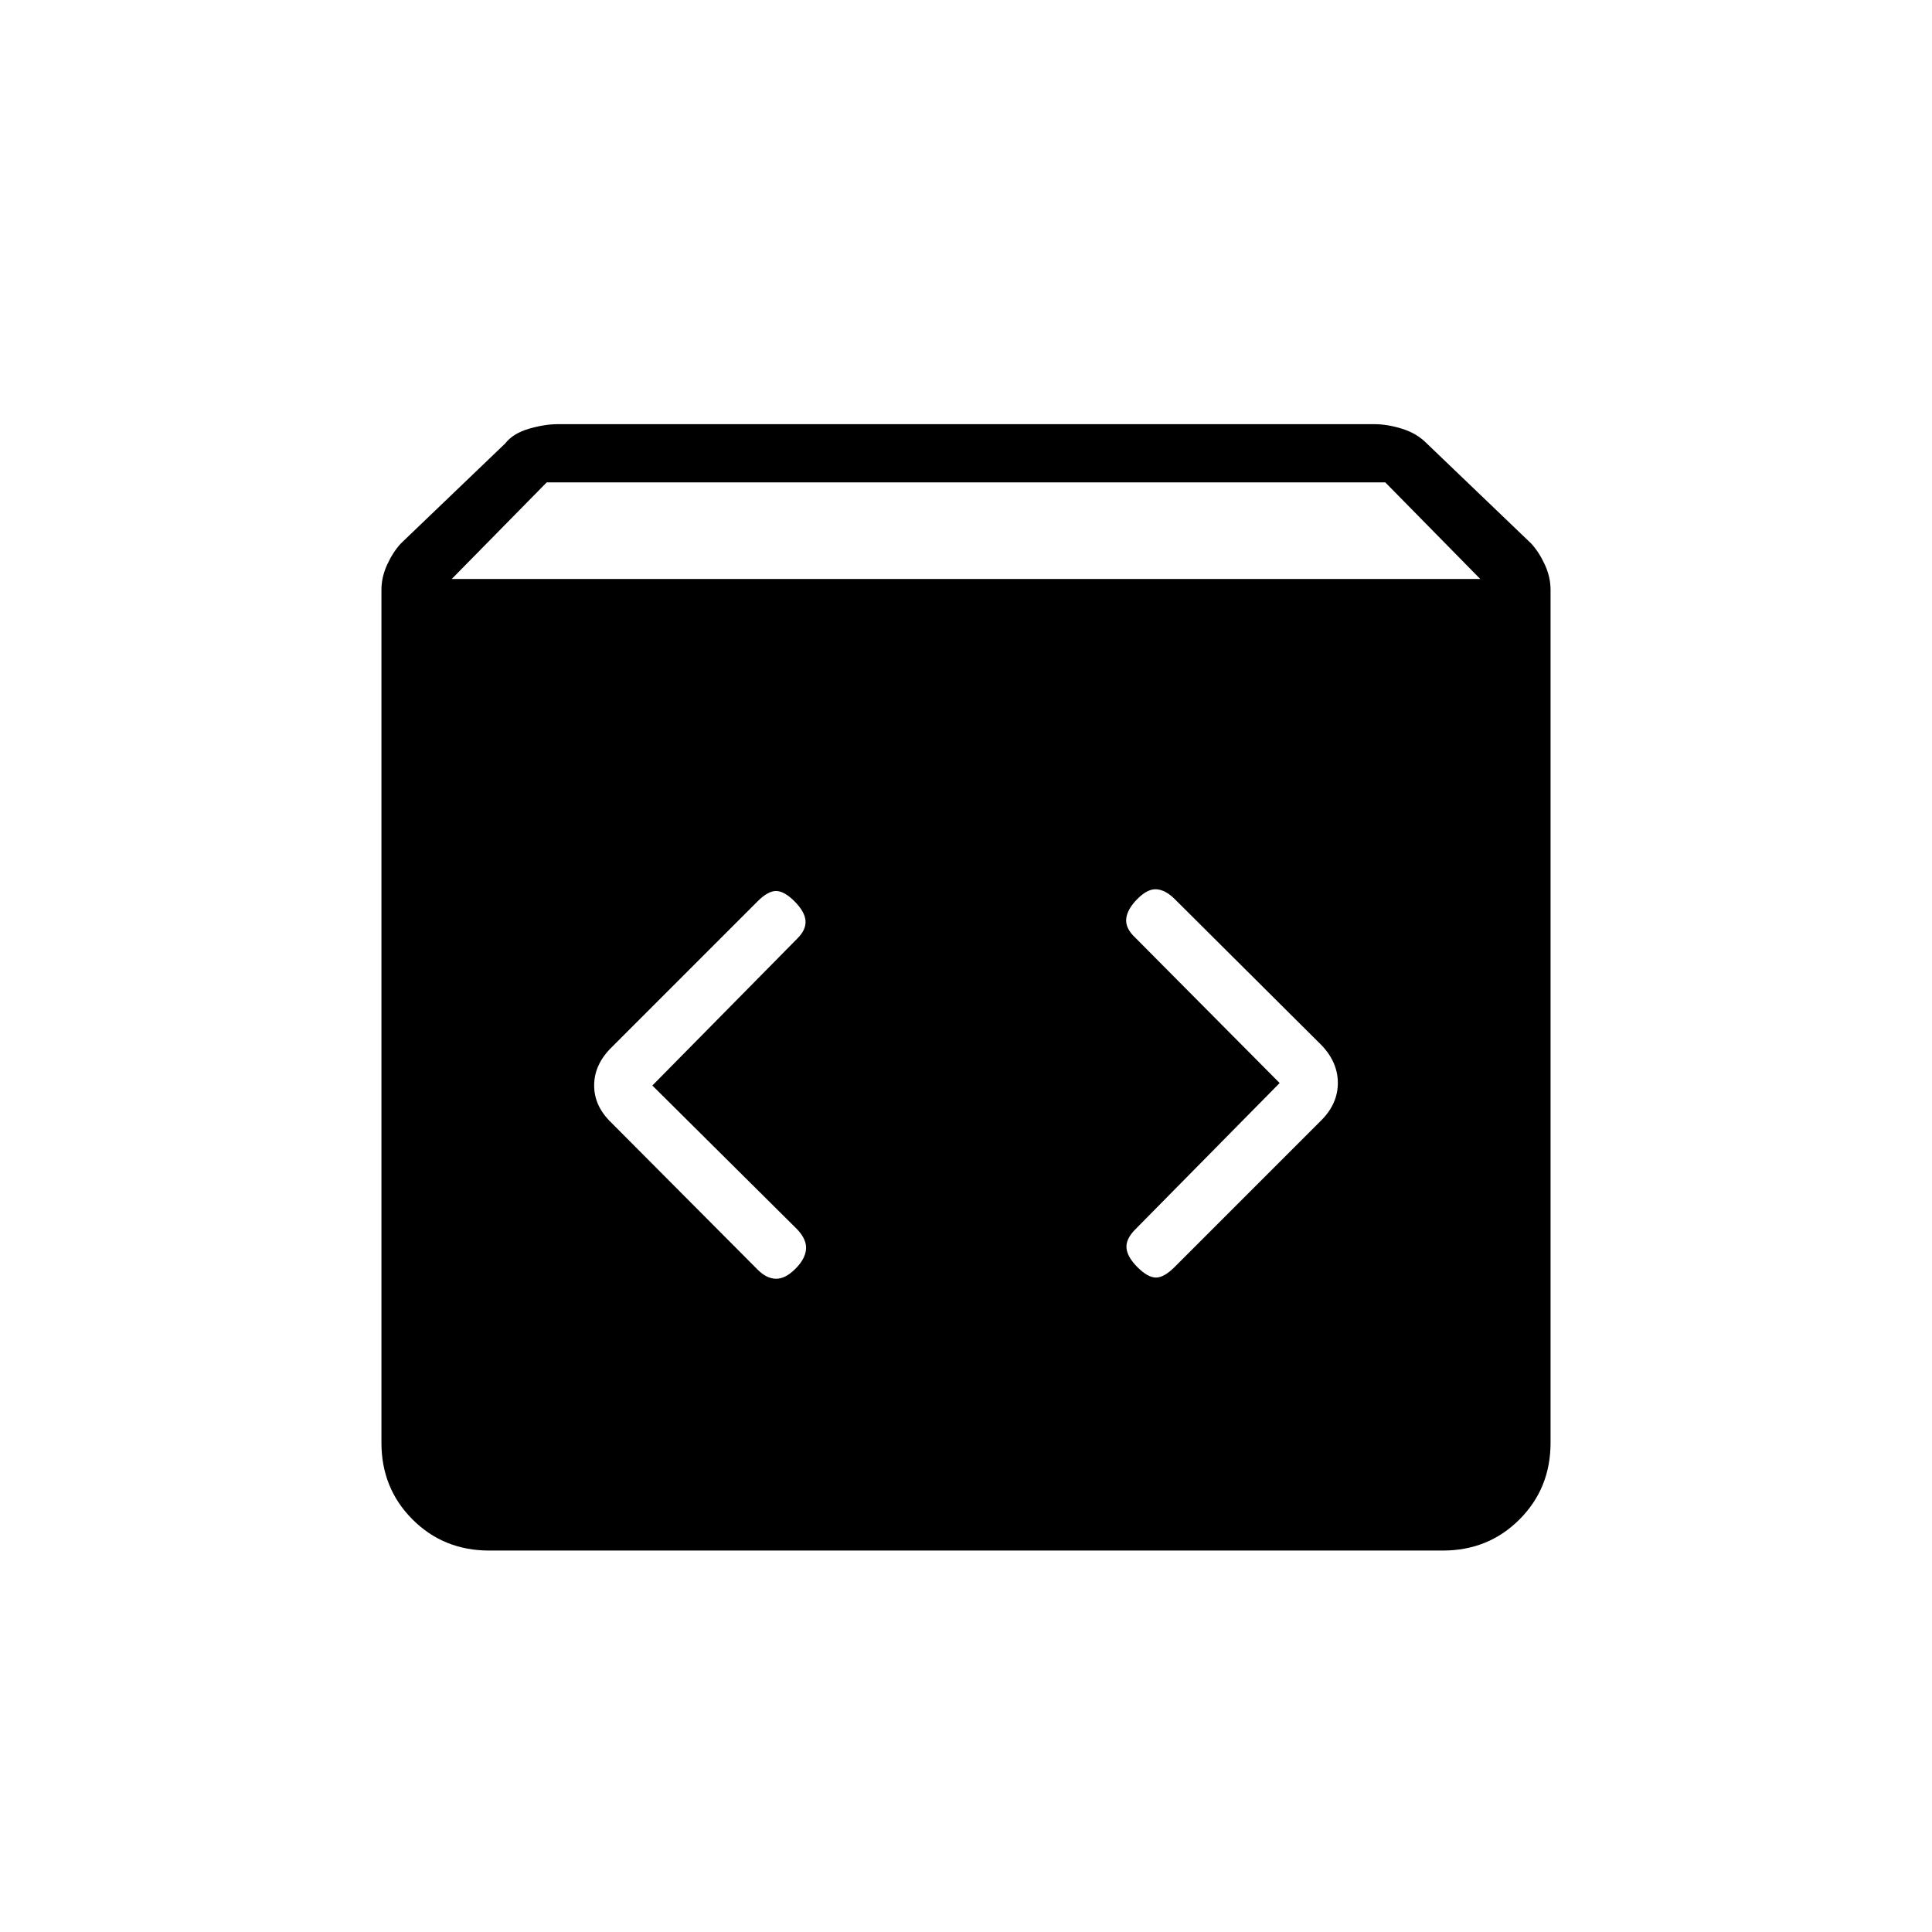 <svg xmlns="http://www.w3.org/2000/svg" height="20" viewBox="0 -960 960 960" width="20"><path d="M243.077-189.538q-22.64 0-38.089-15.45-15.45-15.449-15.45-38.089v-423.846q0-6.353 2.866-12.561 2.865-6.209 6.75-10.439L251-739.616q3.884-5 11.724-7.307 7.839-2.308 14.353-2.308h405.846q6.514 0 13.853 2.308 7.339 2.307 12.224 7.307l51.846 49.693q3.885 4.23 6.75 10.439 2.866 6.208 2.866 12.561v423.846q0 22.64-15.45 38.089-15.449 15.45-38.089 15.45H243.077Zm-18.615-482.77h511.076l-47.198-48H271.66l-47.198 48Zm411.384 250.462-71.731 72.731q-4.73 4.747-4.365 9.219.365 4.473 5.481 9.588 5.115 5.116 9.154 5.116 4.038 0 9.238-5.2l72.869-72.869q8.277-8.277 8.277-18.62 0-10.343-8.192-18.85l-72.943-72.606q-4.442-4.394-8.865-4.778-4.423-.385-9.538 4.73-5.116 5.116-5.616 9.904-.5 4.789 4.616 9.52l71.615 72.115Zm-311.692 1.231 72.115-73.116q4.347-4.346 3.981-8.827-.365-4.481-5.481-9.596-5.115-5.115-9.154-5.115-4.038 0-9.201 5.163L303.808-439.5q-8.577 8.507-8.577 18.85 0 10.342 8.577 18.535l72.606 72.943q4.394 4.441 9.067 4.576 4.673.135 9.788-4.981 4.731-4.731 5.231-9.519.5-4.789-4.231-9.904l-72.115-71.615Z"/></svg>